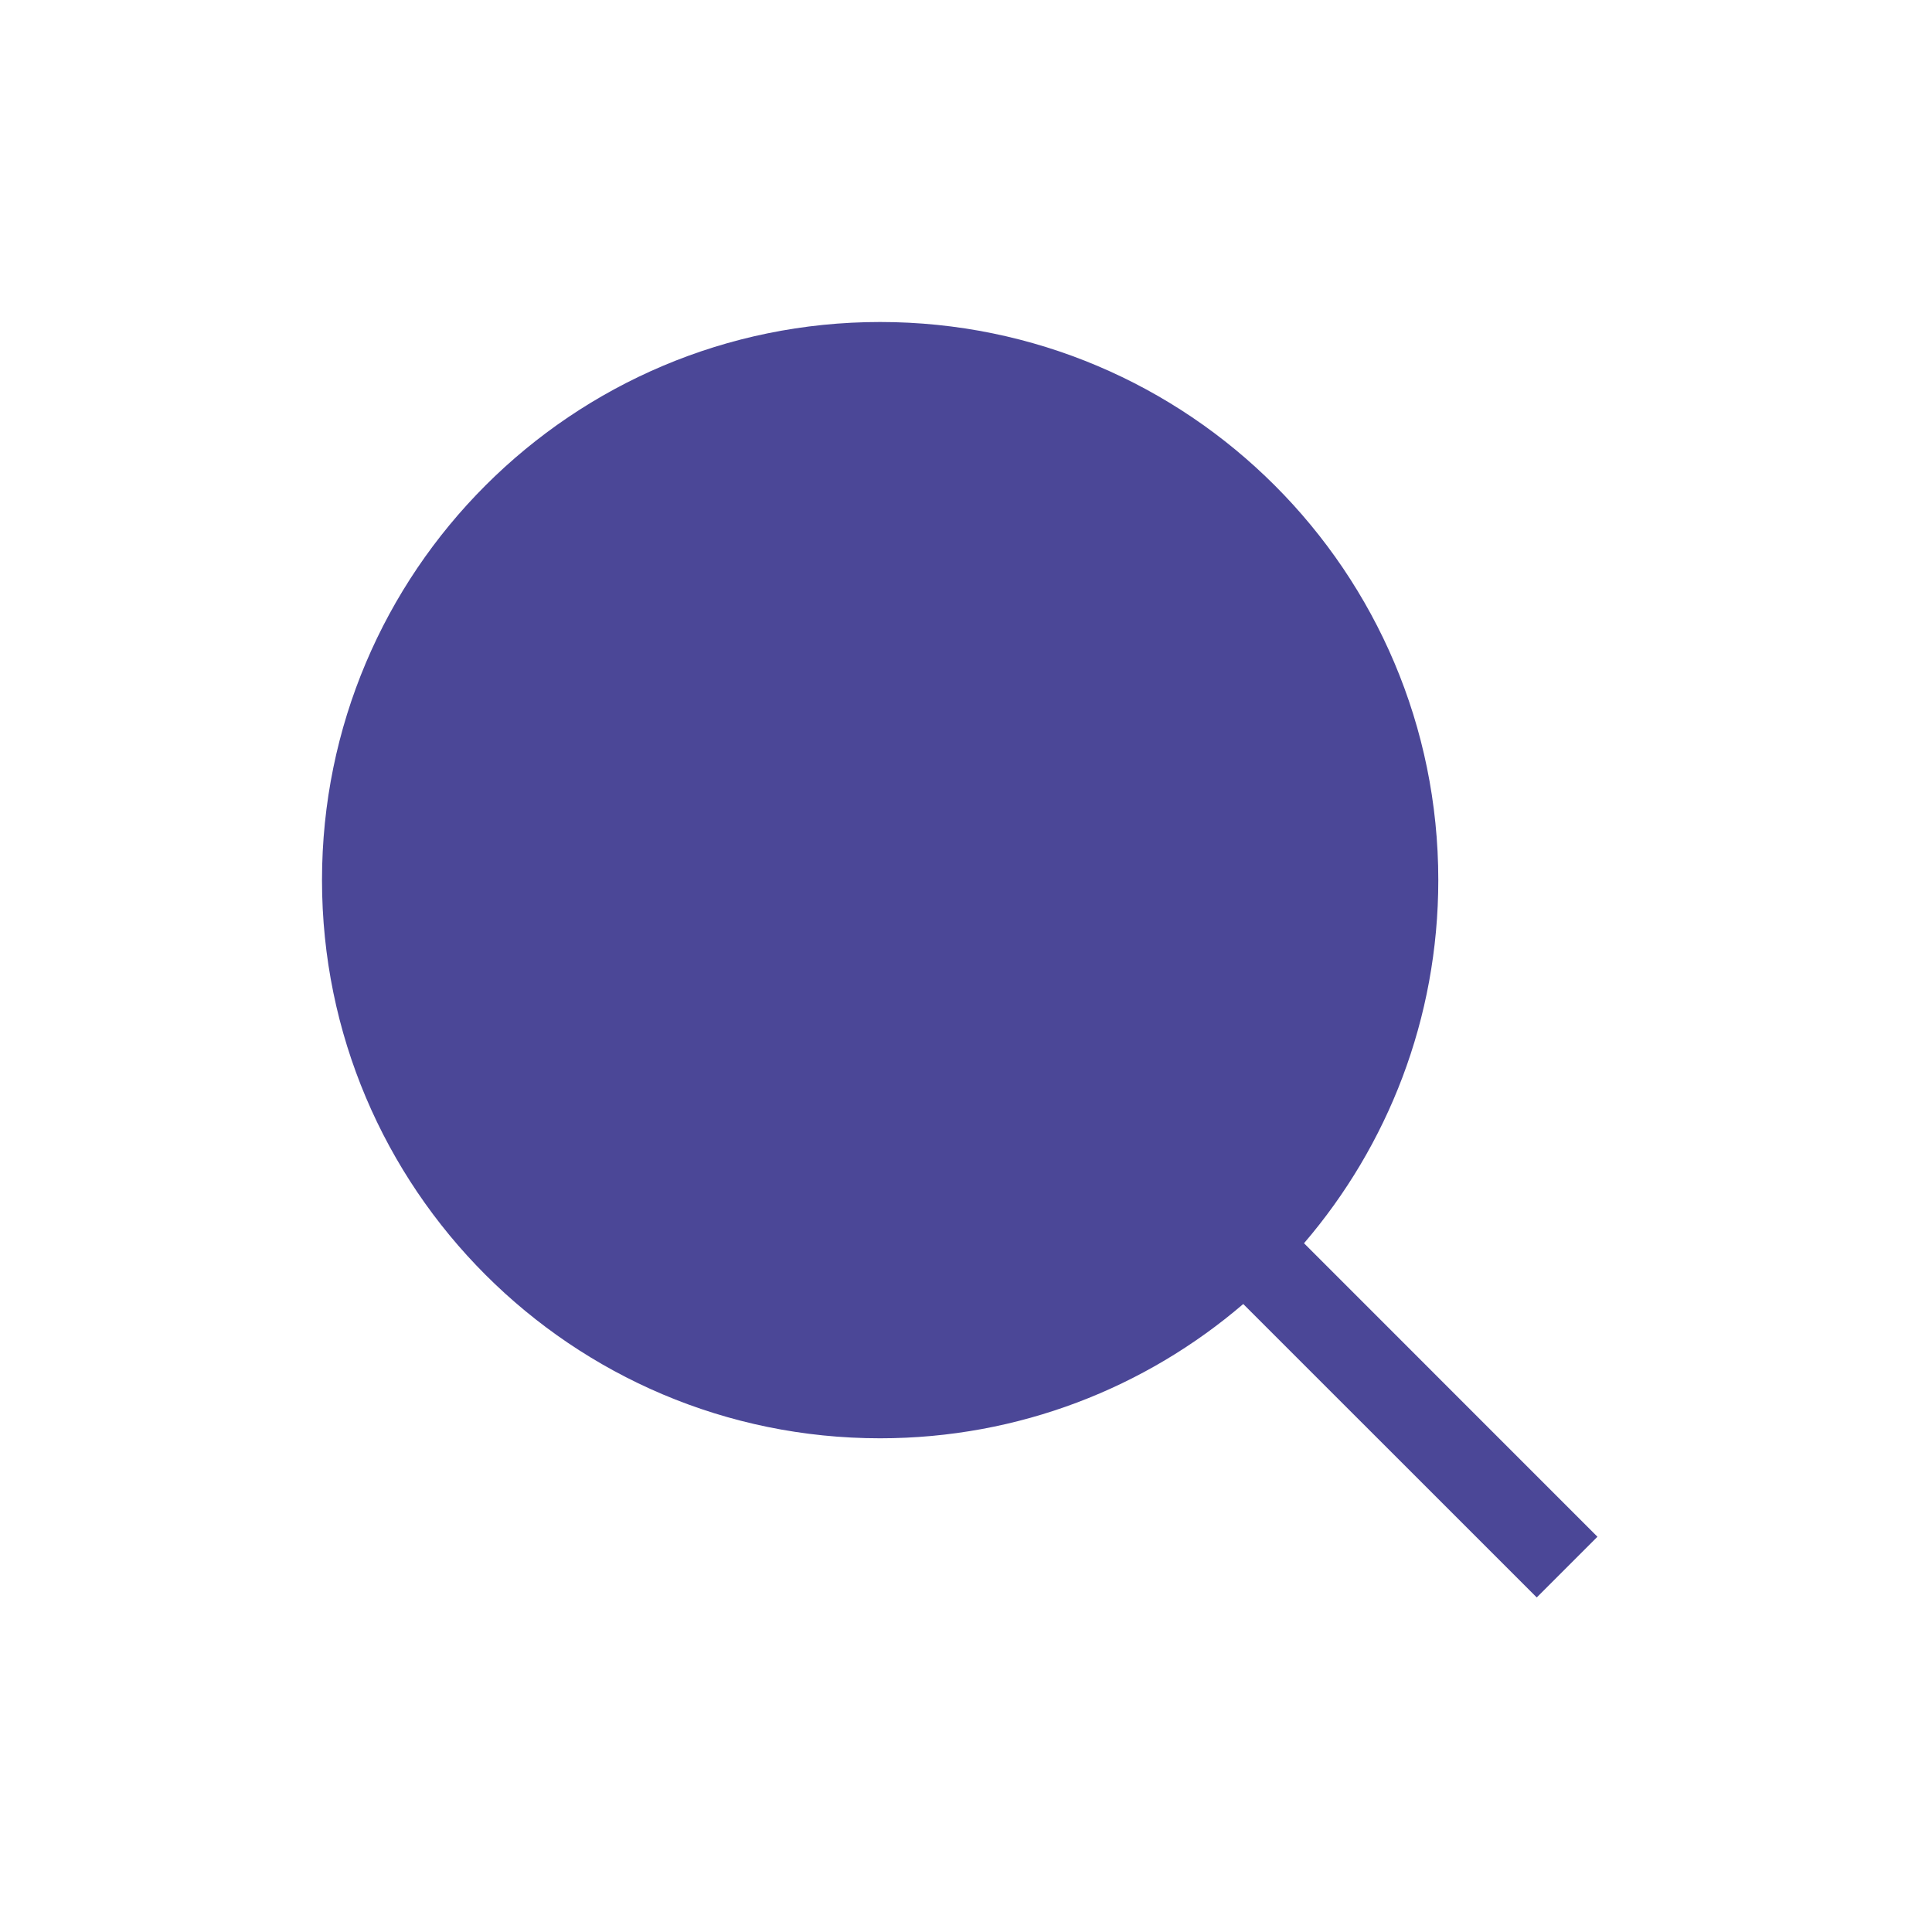 <svg width="24" height="24" viewBox="0 0 24 24" fill="none" xmlns="http://www.w3.org/2000/svg">
<path d="M10.933 4C7.104 4 4 7.104 4 10.933C4 14.762 7.104 17.867 10.933 17.867C12.656 17.867 14.232 17.238 15.444 16.199L19.09 19.844L19.844 19.09L16.199 15.444C17.238 14.232 17.867 12.656 17.867 10.933C17.867 7.104 14.762 4 10.933 4Z" fill="#4B4797"/>
</svg>
